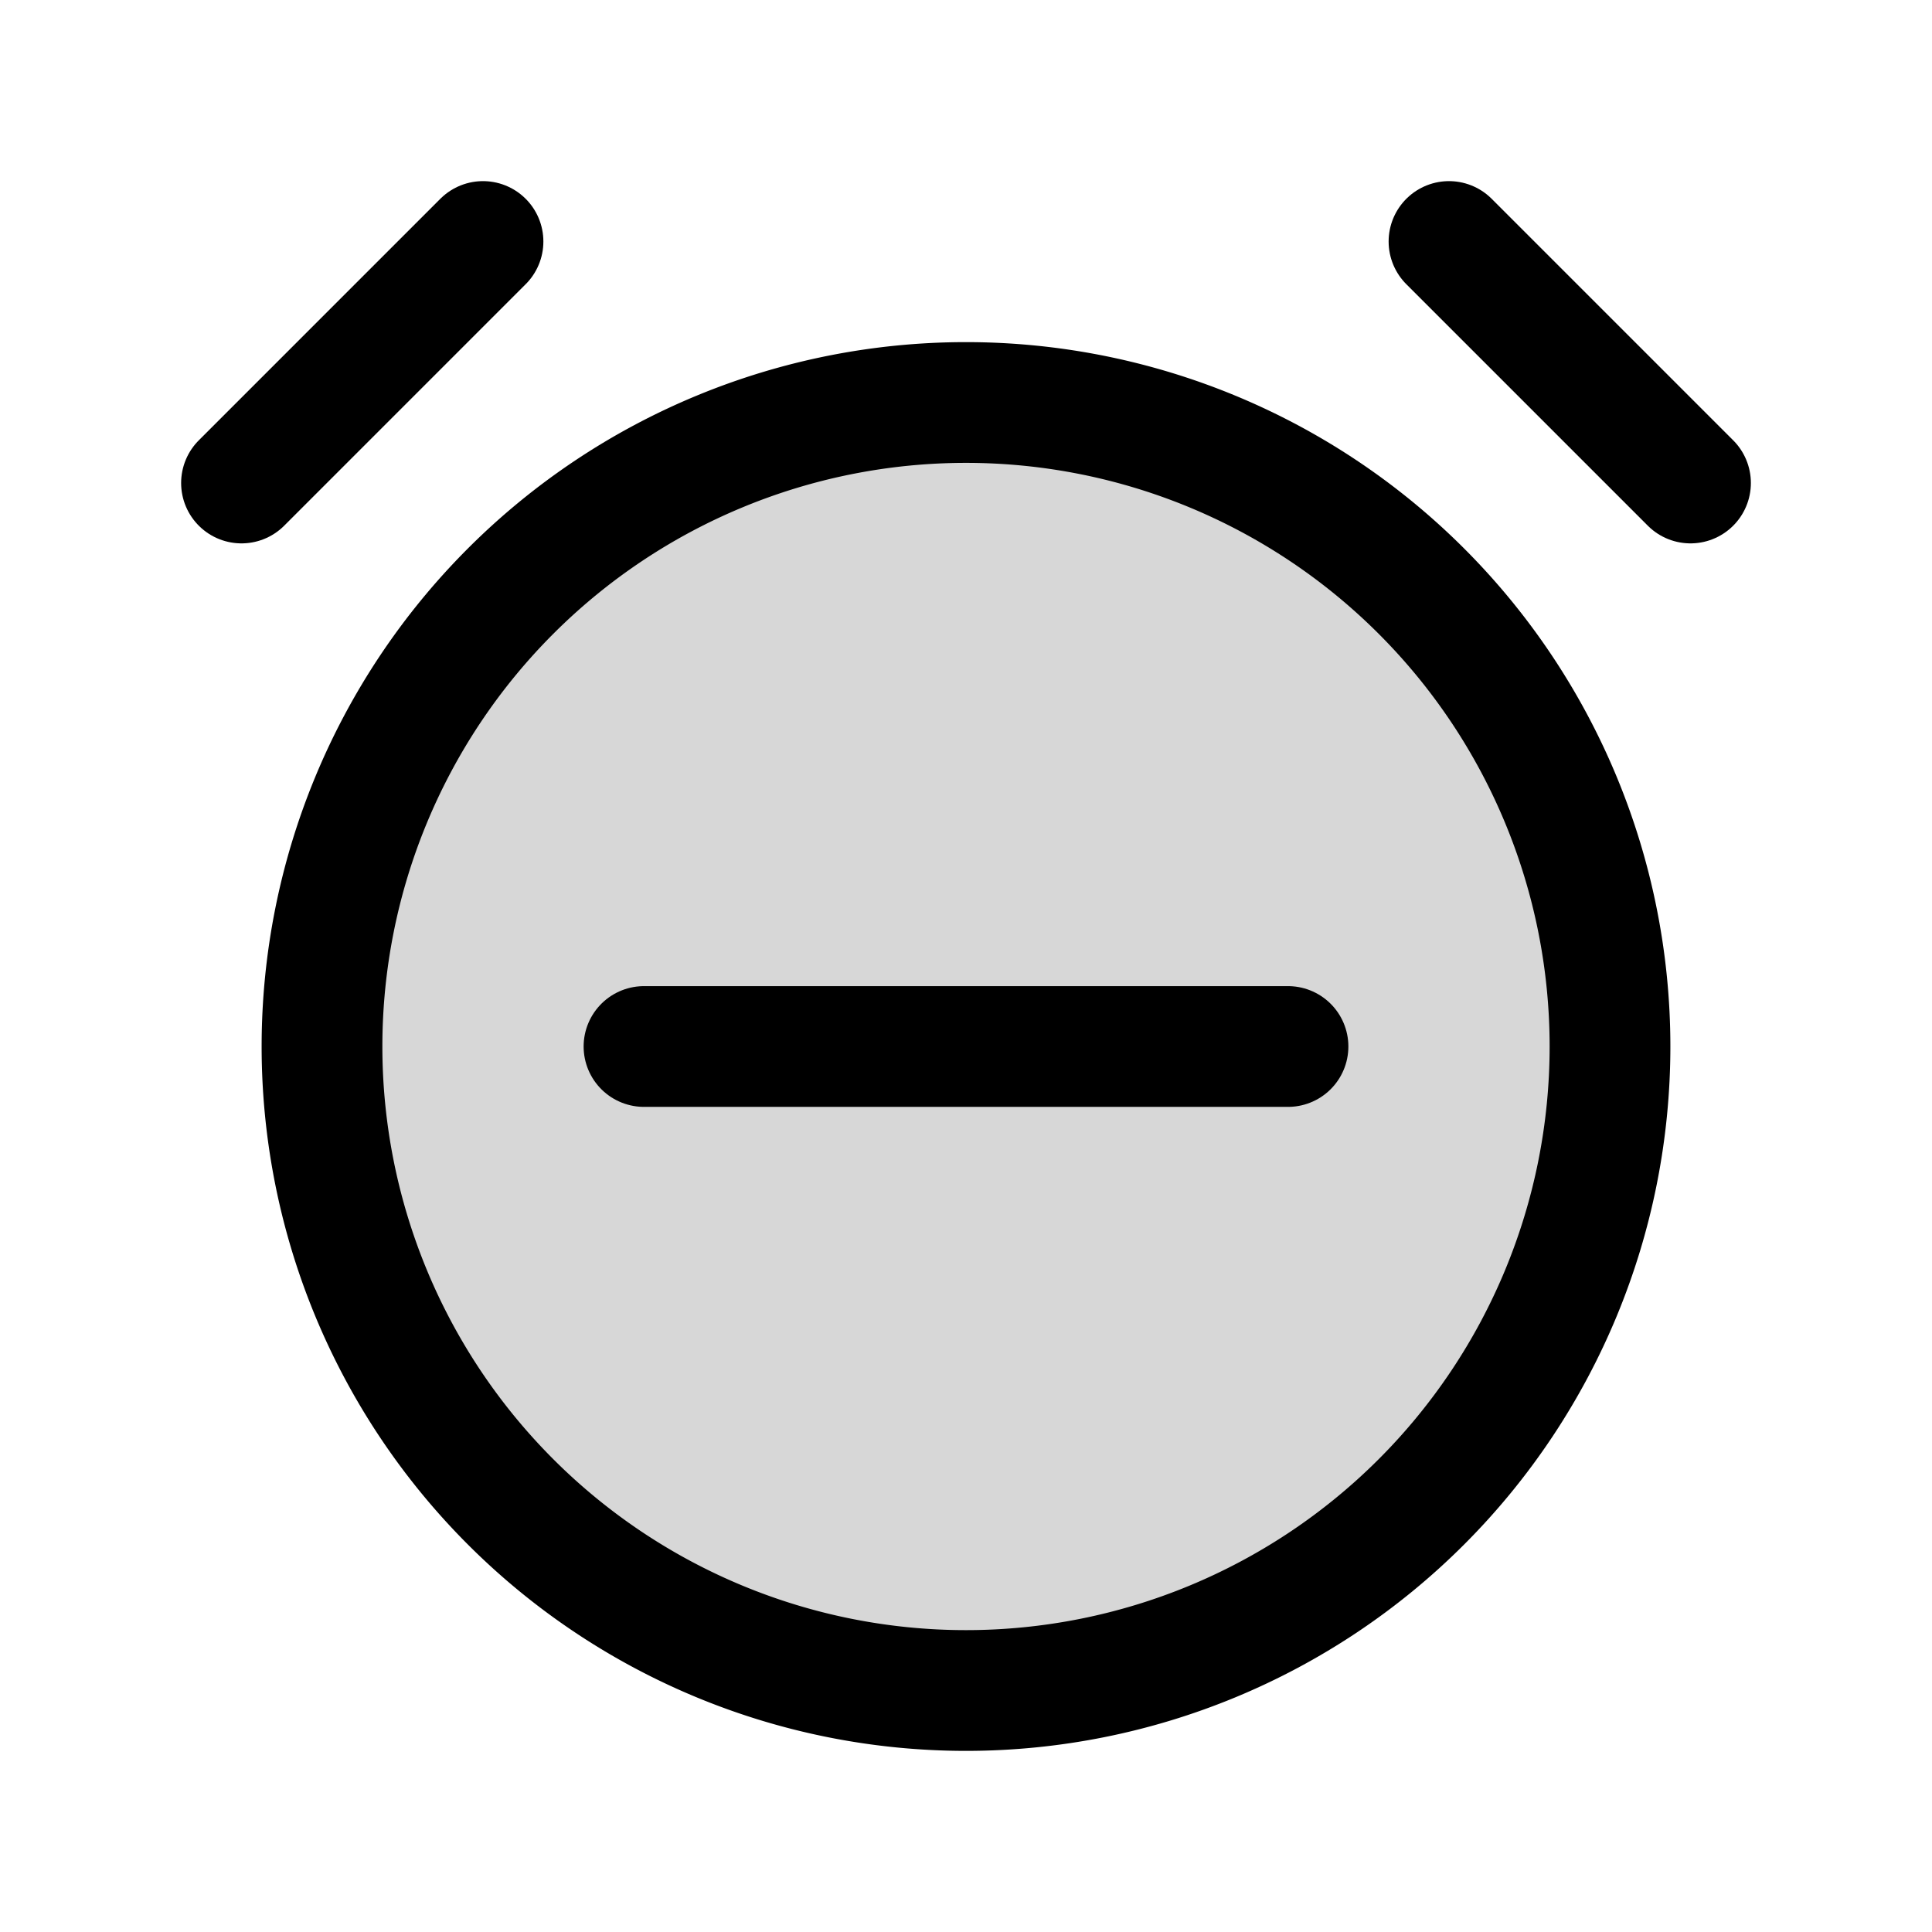 <svg width="24" height="24" fill="none" xmlns="http://www.w3.org/2000/svg"><path d="M12 21a8 8 0 1 0 0-16 8 8 0 0 0 0 16Z" fill="#000" fill-opacity=".16" stroke="#000" stroke-width="1.5" stroke-miterlimit="10"/><path d="M8 13h8M18 3l3 3M3 6l3-3" stroke="#000" stroke-width="1.5" stroke-miterlimit="10" stroke-linecap="round"/></svg>